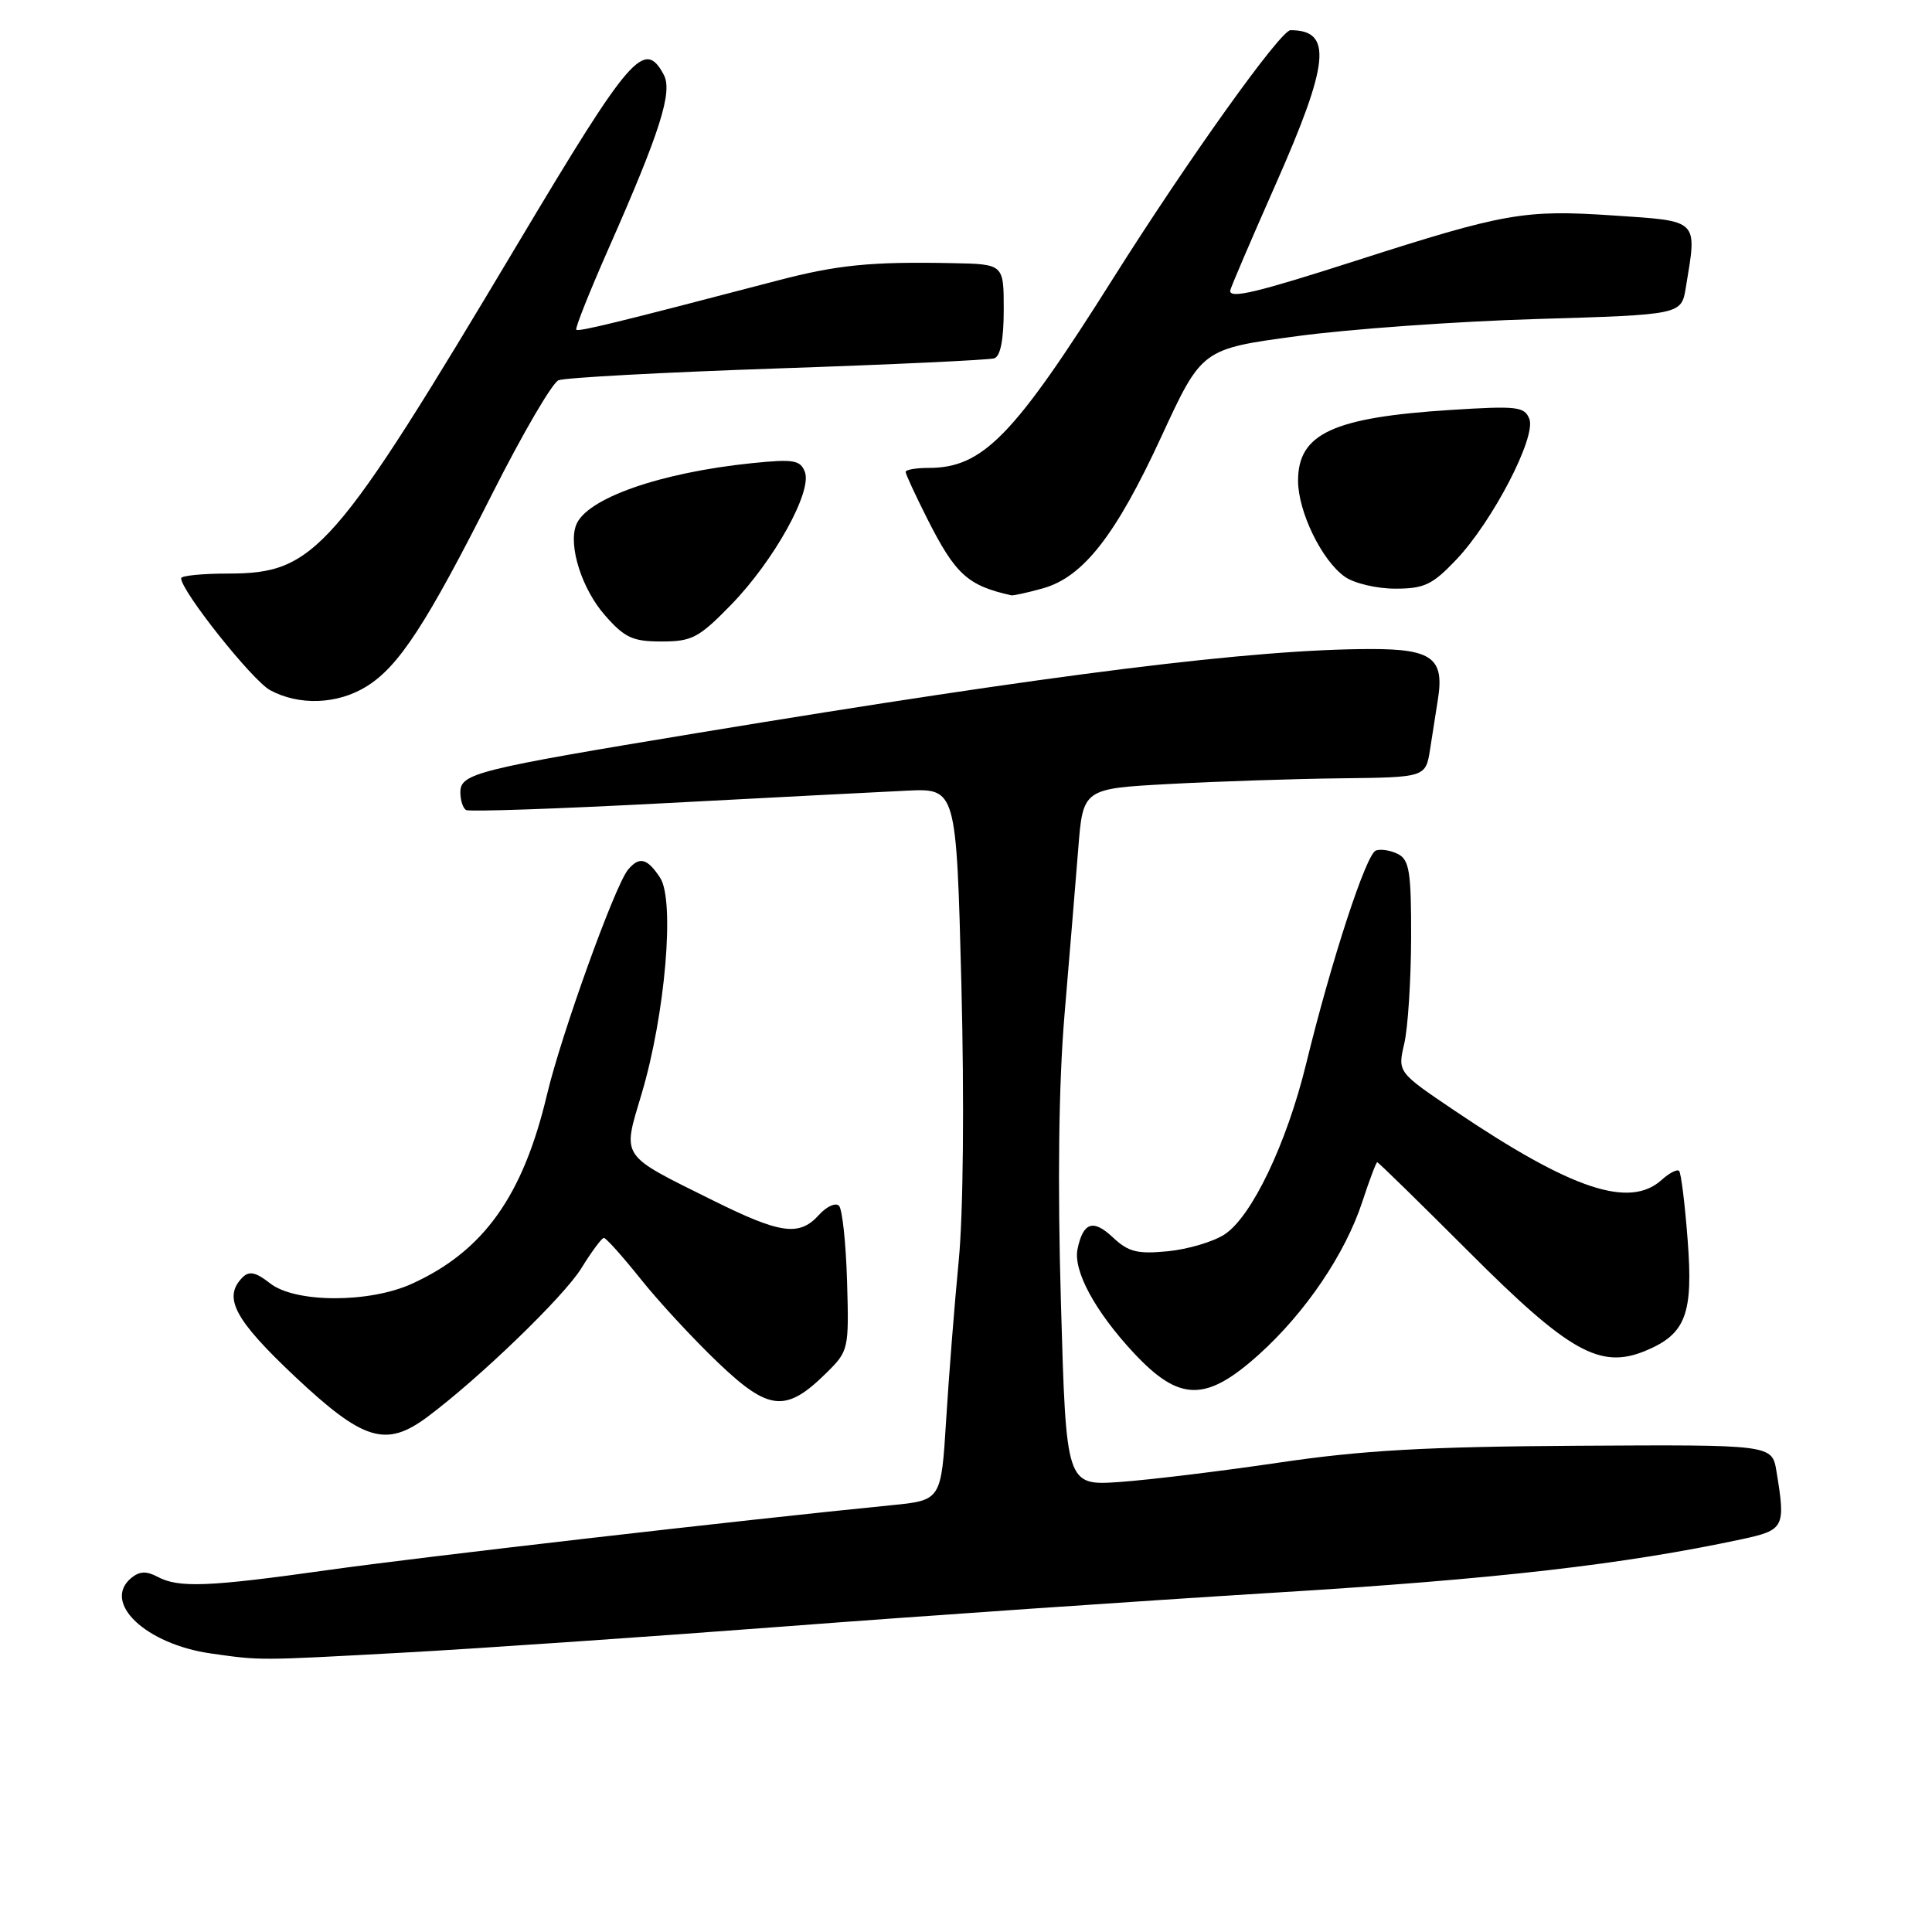 <?xml version="1.0" encoding="UTF-8" standalone="no"?>
<!DOCTYPE svg PUBLIC "-//W3C//DTD SVG 1.1//EN" "http://www.w3.org/Graphics/SVG/1.1/DTD/svg11.dtd" >
<svg xmlns="http://www.w3.org/2000/svg" xmlns:xlink="http://www.w3.org/1999/xlink" version="1.1" viewBox="0 0 256 256">
 <g >
 <path fill="currentColor"
d=" M 53.50 218.98 C 63.40 218.44 86.12 216.87 104.00 215.51 C 121.88 214.14 151.12 212.13 169.00 211.03 C 198.19 209.25 215.16 207.30 230.77 203.96 C 236.45 202.74 236.62 202.40 235.39 194.96 C 234.81 191.42 234.81 191.42 209.15 191.57 C 188.98 191.69 180.51 192.17 169.50 193.80 C 161.80 194.94 152.30 196.09 148.39 196.37 C 141.27 196.86 141.27 196.86 140.58 172.68 C 140.12 156.74 140.28 143.73 141.05 134.50 C 141.70 126.80 142.52 116.90 142.87 112.50 C 143.50 104.50 143.50 104.50 155.00 103.88 C 161.32 103.54 171.54 103.20 177.70 103.13 C 188.91 103.00 188.91 103.00 189.50 99.25 C 189.82 97.19 190.29 94.23 190.53 92.67 C 191.40 87.24 189.76 86.00 181.71 86.00 C 166.16 86.01 139.98 89.27 92.50 97.11 C 63.11 101.96 61.00 102.48 61.00 104.98 C 61.00 106.03 61.34 107.08 61.75 107.33 C 62.16 107.58 73.97 107.17 88.00 106.43 C 102.03 105.69 116.48 104.94 120.11 104.77 C 126.72 104.45 126.72 104.45 127.39 130.48 C 127.78 145.96 127.64 160.75 127.04 167.00 C 126.48 172.78 125.73 182.29 125.37 188.15 C 124.71 198.80 124.71 198.80 118.10 199.45 C 98.44 201.40 55.68 206.32 43.53 208.03 C 27.57 210.28 23.68 210.43 20.87 208.93 C 19.41 208.15 18.48 208.19 17.39 209.09 C 13.47 212.35 19.33 217.88 27.99 219.10 C 34.65 220.04 34.08 220.04 53.50 218.98 Z  M 56.63 187.75 C 63.49 182.64 74.73 171.79 77.03 168.05 C 78.39 165.85 79.73 164.04 80.01 164.03 C 80.29 164.01 82.48 166.46 84.88 169.46 C 87.27 172.46 91.90 177.46 95.15 180.56 C 101.90 187.00 104.14 187.21 109.50 181.92 C 112.45 179.01 112.50 178.80 112.24 169.77 C 112.09 164.71 111.61 160.21 111.17 159.77 C 110.72 159.32 109.53 159.86 108.52 160.98 C 105.91 163.86 103.45 163.52 94.45 159.05 C 82.04 152.89 82.46 153.52 85.02 144.93 C 88.15 134.42 89.44 119.32 87.47 116.31 C 85.76 113.70 84.71 113.44 83.21 115.25 C 81.47 117.35 74.38 137.05 72.49 145.00 C 69.30 158.48 64.08 165.79 54.57 170.11 C 48.89 172.69 39.10 172.65 35.79 170.05 C 33.91 168.57 33.02 168.38 32.15 169.25 C 29.50 171.90 31.04 174.83 39.08 182.40 C 48.15 190.93 51.14 191.84 56.63 187.75 Z  M 166.80 179.49 C 172.98 173.93 178.26 166.13 180.52 159.22 C 181.46 156.35 182.35 154.00 182.49 154.00 C 182.64 154.00 188.11 159.35 194.65 165.89 C 207.92 179.17 212.03 181.47 218.03 178.99 C 223.38 176.77 224.38 174.13 223.62 164.27 C 223.26 159.52 222.75 155.41 222.49 155.15 C 222.23 154.89 221.19 155.43 220.18 156.34 C 215.92 160.19 208.26 157.63 192.75 147.17 C 185.19 142.07 185.19 142.07 186.07 138.29 C 186.56 136.20 186.96 129.90 186.98 124.29 C 187.00 115.55 186.75 113.94 185.25 113.17 C 184.29 112.68 182.96 112.46 182.31 112.70 C 181.02 113.16 176.42 127.25 173.06 141.00 C 170.49 151.52 165.86 161.21 162.27 163.56 C 160.78 164.54 157.39 165.54 154.73 165.80 C 150.69 166.19 149.51 165.89 147.44 163.94 C 144.85 161.51 143.52 161.95 142.78 165.50 C 142.18 168.36 145.09 173.75 150.21 179.25 C 156.28 185.76 159.77 185.81 166.80 179.49 Z  M 48.56 90.96 C 52.85 88.31 56.51 82.69 65.31 65.26 C 69.27 57.43 73.17 50.74 74.00 50.39 C 74.83 50.04 87.88 49.34 103.00 48.82 C 118.12 48.31 131.06 47.70 131.75 47.48 C 132.57 47.21 133.00 44.97 133.00 41.03 C 133.00 35.00 133.00 35.00 126.25 34.87 C 115.42 34.65 110.97 35.09 103.00 37.18 C 81.87 42.71 76.65 43.99 76.36 43.69 C 76.18 43.51 78.11 38.67 80.64 32.93 C 87.48 17.45 89.16 12.16 87.95 9.90 C 85.39 5.13 83.54 7.27 68.78 32.00 C 44.19 73.21 41.76 75.99 30.25 76.00 C 26.81 76.00 24.00 76.28 24.00 76.62 C 24.00 78.31 33.43 90.17 35.79 91.45 C 39.63 93.53 44.72 93.34 48.56 90.96 Z  M 96.88 80.13 C 102.55 74.30 107.65 65.13 106.65 62.53 C 106.05 60.96 105.16 60.81 99.65 61.37 C 87.45 62.62 77.68 66.05 76.34 69.57 C 75.28 72.32 77.11 78.06 80.15 81.52 C 82.78 84.52 83.83 85.00 87.67 85.00 C 91.69 85.00 92.60 84.52 96.88 80.13 Z  M 138.15 77.97 C 143.52 76.48 147.83 70.97 153.88 57.87 C 159.25 46.24 159.25 46.24 171.88 44.54 C 178.82 43.60 193.11 42.58 203.64 42.27 C 222.79 41.70 222.79 41.70 223.38 38.10 C 224.89 28.98 225.23 29.32 213.75 28.55 C 201.97 27.76 199.39 28.21 179.65 34.55 C 166.54 38.76 163.00 39.61 163.00 38.53 C 163.00 38.27 165.70 31.96 169.00 24.50 C 176.18 8.28 176.59 4.00 171.00 4.00 C 169.67 4.00 157.35 21.25 147.50 36.88 C 134.33 57.79 130.24 62.00 123.05 62.00 C 121.37 62.00 120.00 62.24 120.00 62.53 C 120.00 62.82 121.30 65.63 122.89 68.78 C 126.60 76.12 128.23 77.60 134.00 78.88 C 134.28 78.94 136.14 78.53 138.15 77.97 Z  M 192.96 74.16 C 197.76 69.11 203.57 57.93 202.65 55.52 C 202.01 53.87 201.03 53.76 192.22 54.32 C 176.63 55.31 172.00 57.46 172.00 63.69 C 172.00 67.81 175.16 74.30 178.21 76.43 C 179.44 77.30 182.44 78.00 184.88 78.00 C 188.72 78.00 189.80 77.49 192.96 74.16 Z "/>
</g>
</svg>
